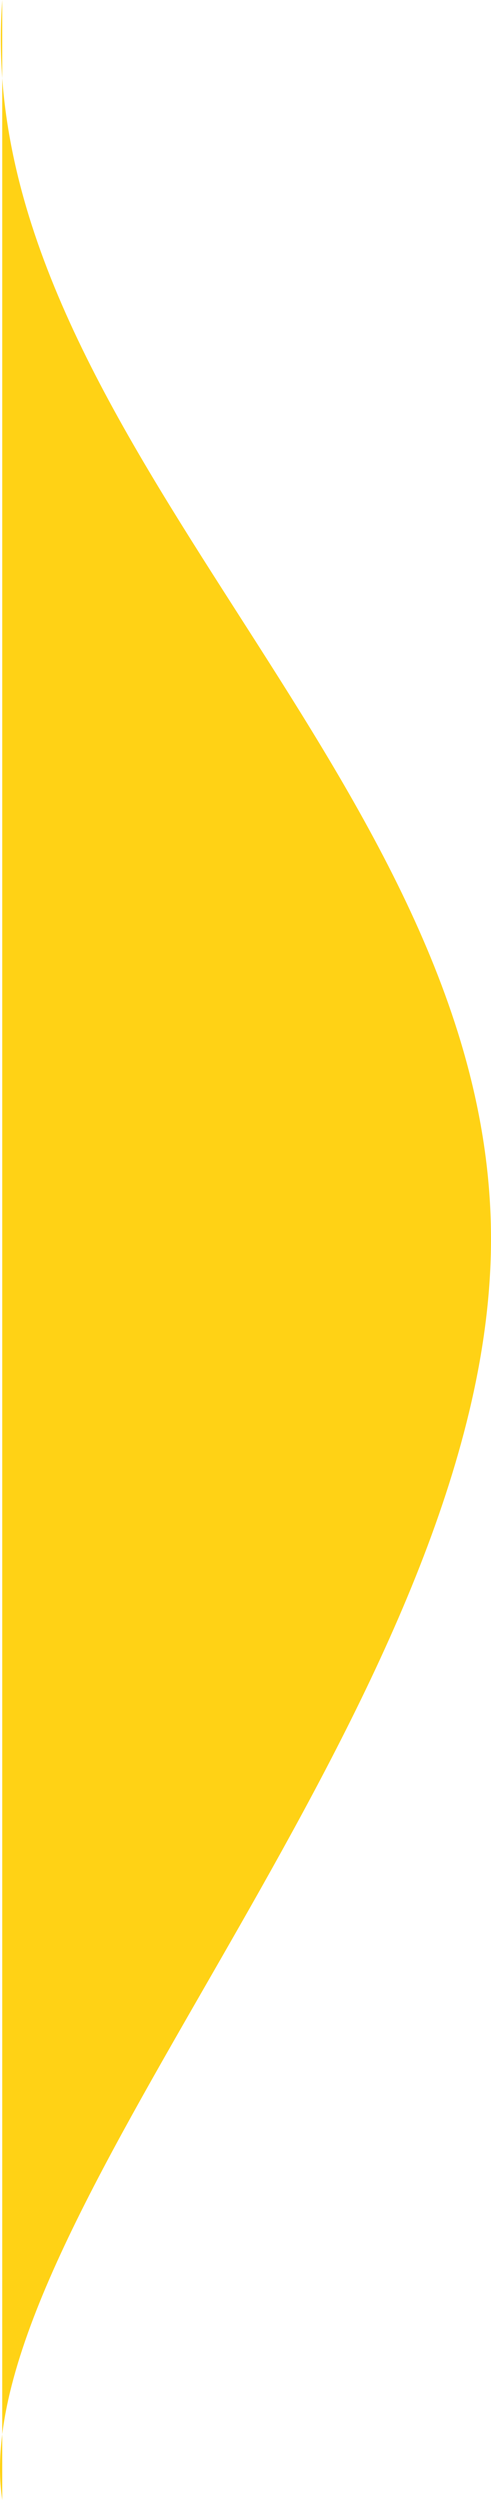 <svg width="11" height="56" viewBox="0 0 11 56" fill="none" xmlns="http://www.w3.org/2000/svg">
<path d="M0.05 0V1.752C0.701 10.673 11 17.977 11 27.752C11 37.381 0.848 48.087 0.05 54.526V56C-0.018 55.538 -0.015 55.046 0.05 54.526V1.752C0.008 1.175 0.006 0.591 0.05 0Z" fill="#FFD215"/>
</svg>
